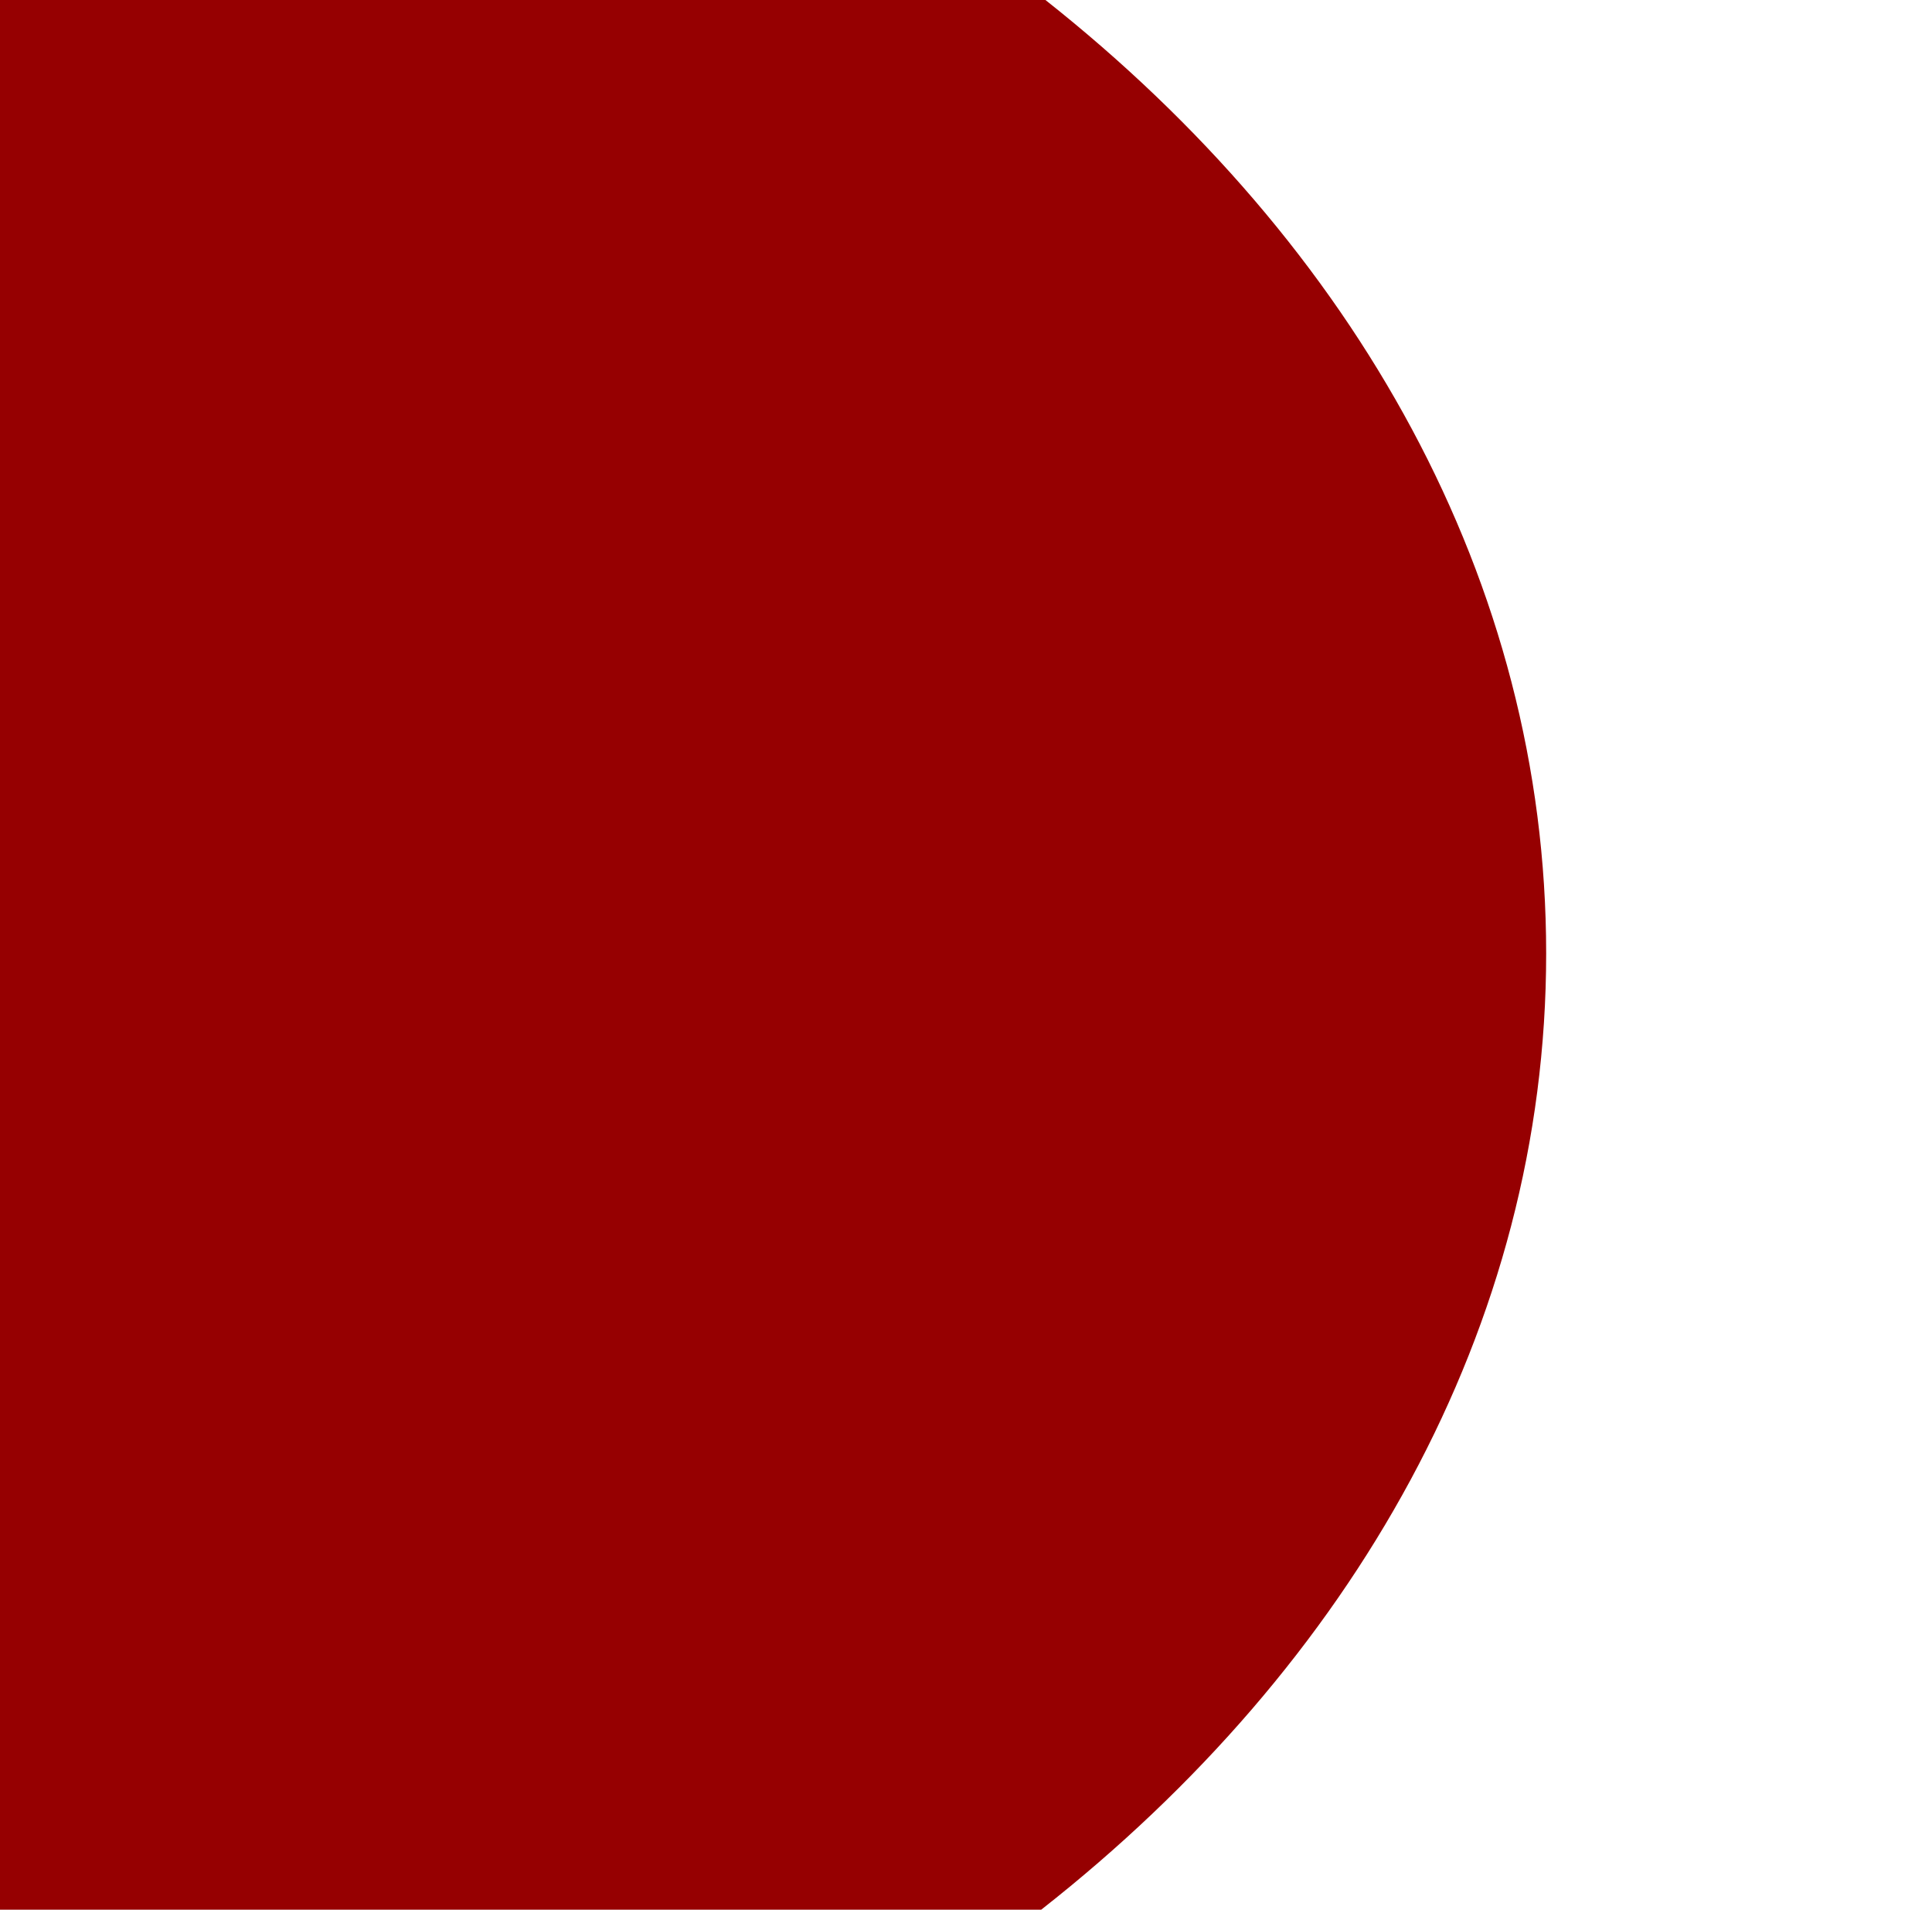 <?xml version="1.0" encoding="utf-8"?>
<!-- Generator: Adobe Illustrator 24.2.1, SVG Export Plug-In . SVG Version: 6.00 Build 0)  -->
<svg version="1.1" id="Layer_1" xmlns="http://www.w3.org/2000/svg" xmlns:xlink="http://www.w3.org/1999/xlink" x="0px" y="0px"
	 viewBox="0 0 408.6 403.8" style="enable-background:new 0 0 408.6 403.8;" xml:space="preserve">
<style type="text/css">
	.st0{fill:#960001;}
</style>
<path class="st0" d="M221.1,0H-195v403.8h415.2C286.2,352,327,280.5,327,201.6C327,123,286.6,51.8,221.1,0z"/>
</svg>
